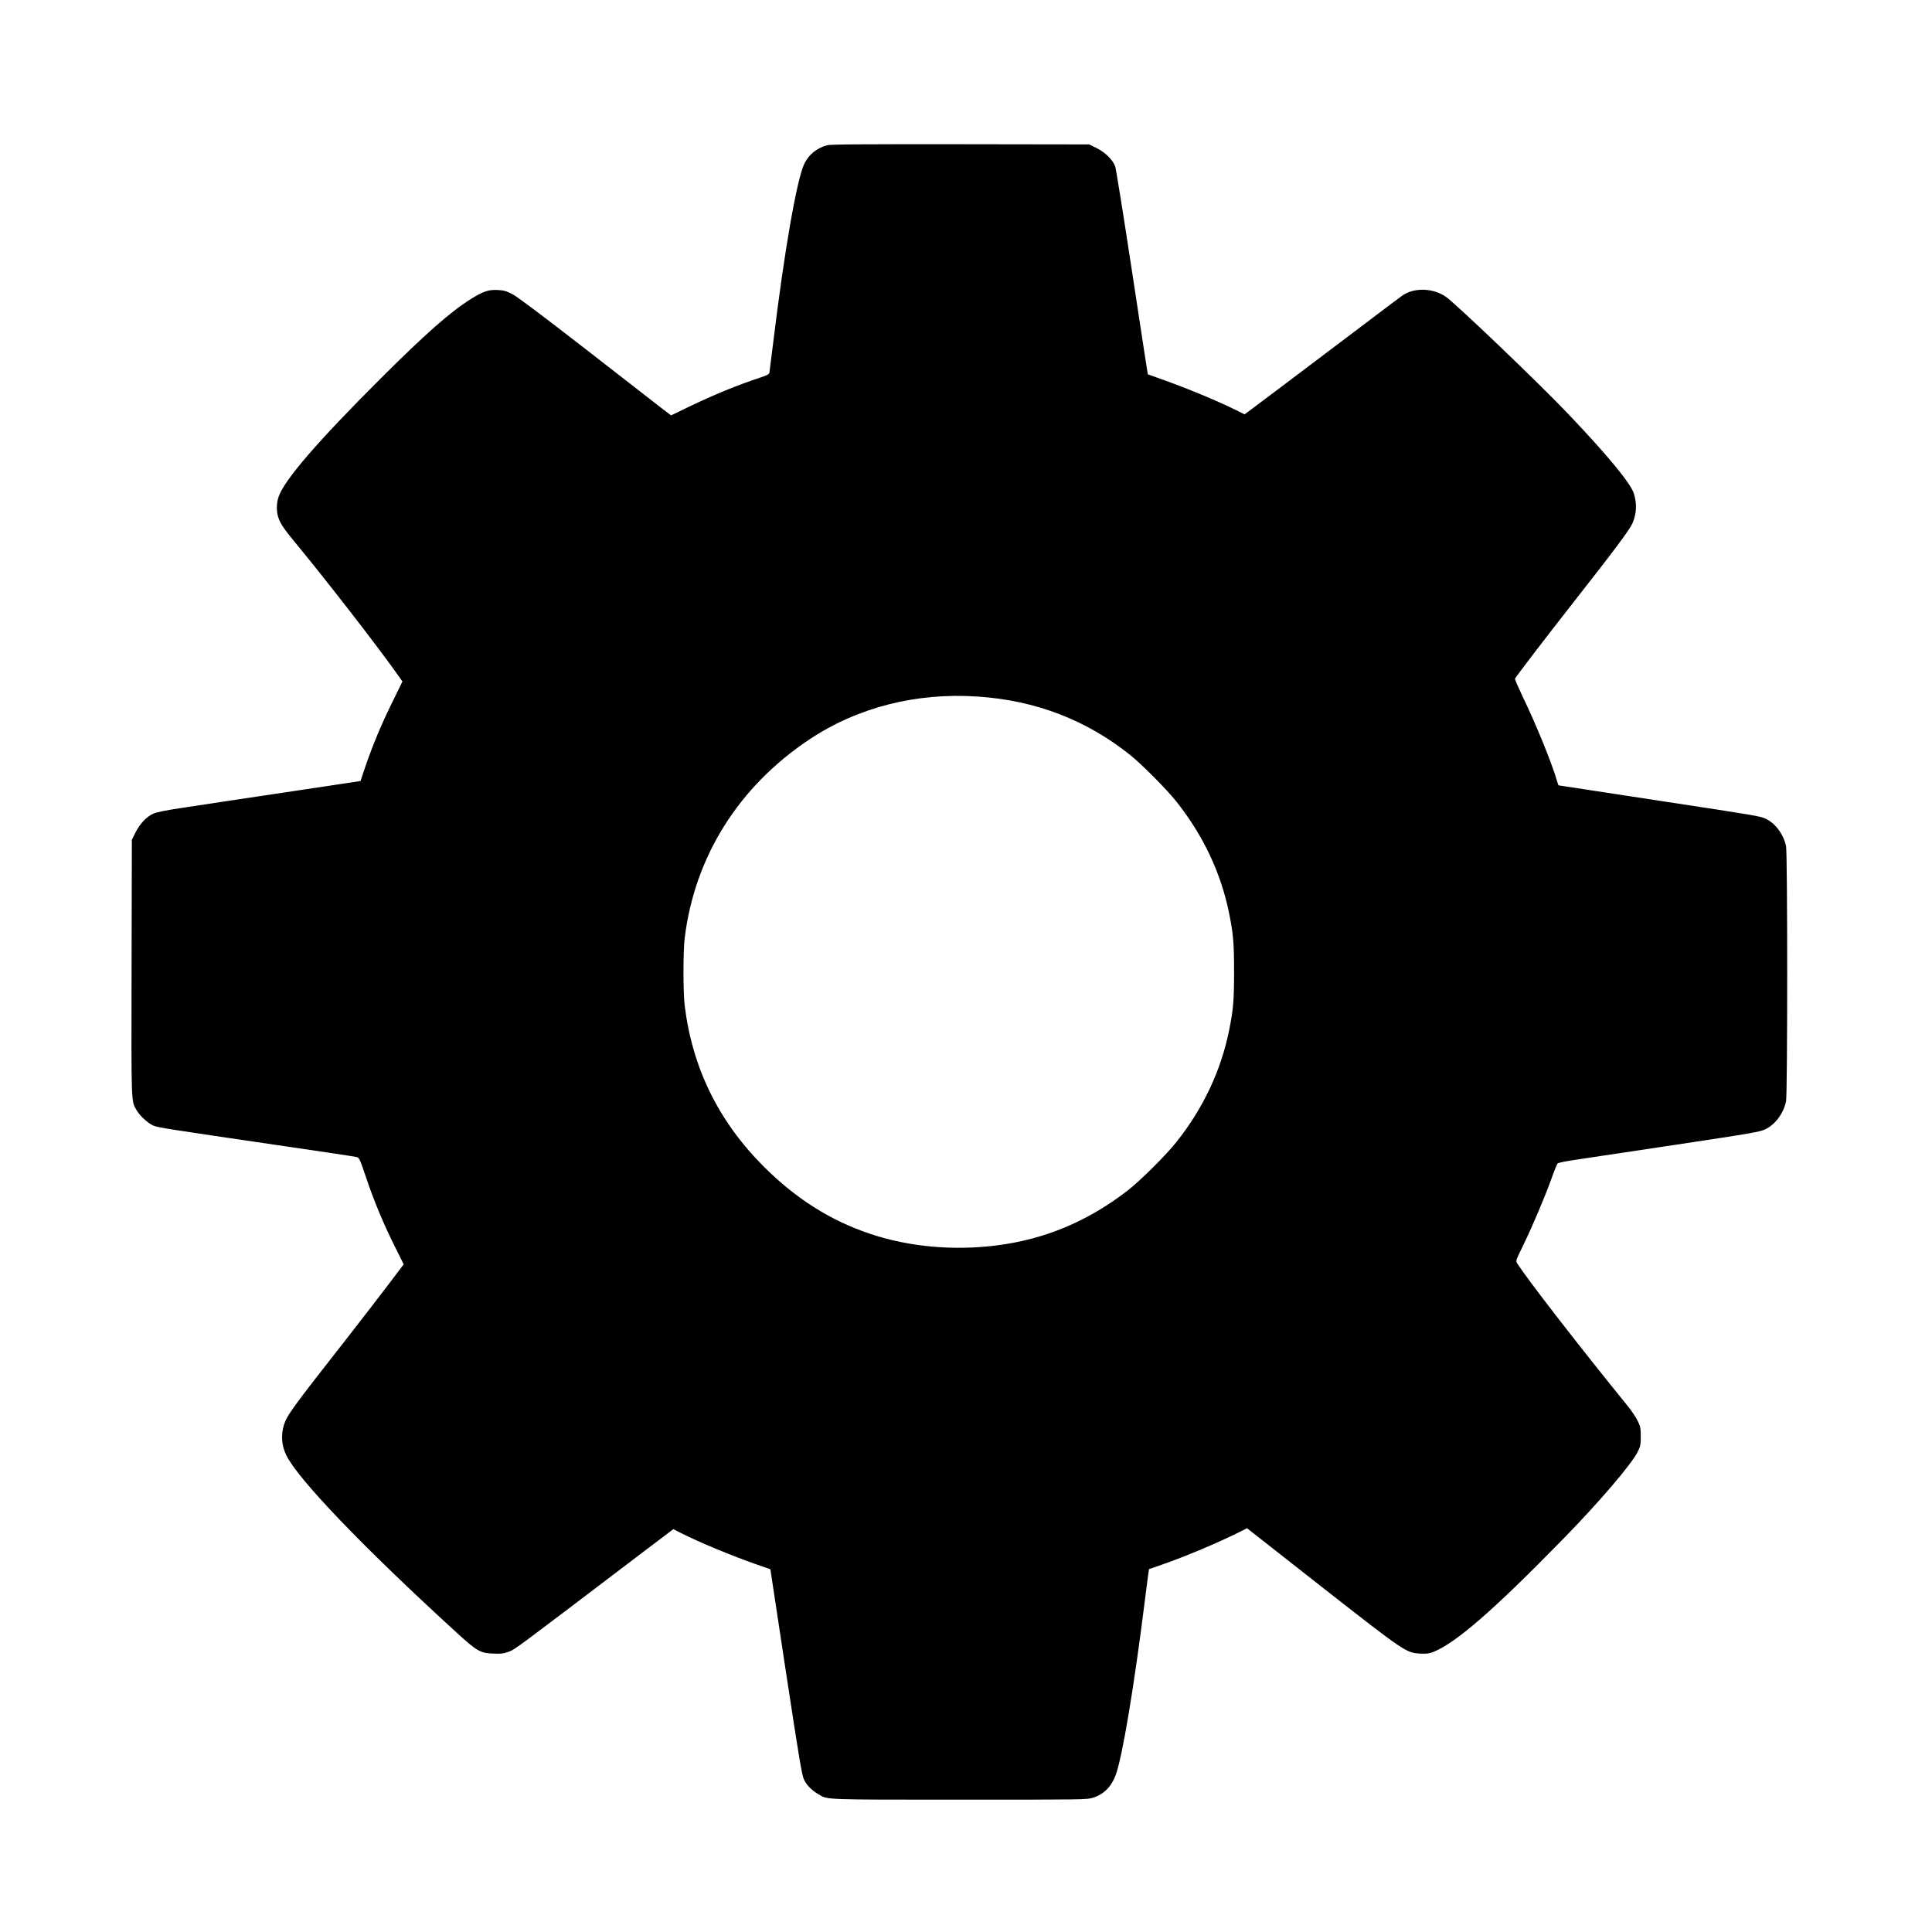 <?xml version="1.0" standalone="no"?>
<!DOCTYPE svg PUBLIC "-//W3C//DTD SVG 20010904//EN"
 "http://www.w3.org/TR/2001/REC-SVG-20010904/DTD/svg10.dtd">
<svg version="1.0" xmlns="http://www.w3.org/2000/svg"
 width="2000pt" height="2000pt" viewBox="0 0 2000 2000"
 preserveAspectRatio="xMidYMid meet">

<g transform="translate(0,2000) scale(0.1,-0.1)"
fill="#000000" stroke="none">
<path d="M8560 18496 c-106 -30 -187 -96 -233 -190 -78 -158 -208 -906 -322
-1846 -20 -162 -38 -305 -40 -317 -4 -17 -22 -27 -87 -49 -241 -79 -487 -180
-747 -305 l-184 -89 -82 62 c-44 35 -396 308 -782 608 -460 357 -728 559 -777
584 -64 33 -87 40 -153 44 -96 5 -151 -14 -278 -93 -215 -135 -469 -359 -936
-825 -651 -649 -996 -1049 -1055 -1223 -24 -69 -24 -159 0 -222 25 -67 59
-115 191 -275 322 -390 859 -1084 1056 -1365 l35 -50 -106 -216 c-115 -233
-206 -453 -281 -674 l-47 -140 -343 -52 c-626 -93 -762 -114 -989 -148 -124
-19 -346 -53 -495 -75 -194 -29 -284 -47 -320 -64 -69 -31 -139 -106 -183
-195 l-37 -75 -3 -1325 c-3 -1449 -5 -1376 54 -1477 33 -56 115 -131 169 -155
47 -21 124 -33 1360 -214 396 -58 733 -108 748 -113 26 -7 32 -20 98 -215 80
-240 182 -483 303 -725 l85 -170 -157 -208 c-87 -115 -288 -375 -447 -579
-551 -702 -606 -779 -636 -877 -32 -104 -24 -212 24 -311 118 -246 793 -950
1749 -1824 227 -208 259 -227 398 -231 80 -3 105 0 158 20 64 24 52 15 1369
1016 l333 252 80 -40 c200 -101 517 -232 790 -328 l135 -47 161 -1063 c143
-938 165 -1069 188 -1116 29 -59 78 -109 150 -151 97 -57 39 -55 1462 -55
1290 0 1313 0 1378 20 112 35 189 112 235 233 69 185 192 922 301 1797 23 184
43 335 44 336 0 0 57 20 126 44 244 84 593 231 820 345 l69 35 768 -603 c867
-679 879 -687 1026 -695 66 -3 92 0 134 17 233 92 626 434 1343 1168 369 377
708 773 773 903 29 59 32 73 32 160 0 85 -3 102 -31 160 -17 36 -64 106 -104
155 -507 625 -1024 1292 -1144 1476 -17 26 -16 28 68 200 97 201 221 495 291
689 26 74 53 140 59 146 6 7 90 24 186 38 96 14 564 84 1040 156 804 121 869
133 927 161 101 49 186 164 212 287 16 75 16 2569 0 2644 -26 122 -113 238
-212 283 -56 26 -76 30 -1062 180 -308 47 -676 104 -818 125 -142 22 -260 40
-262 40 -2 0 -10 19 -16 43 -54 187 -218 590 -359 881 -44 93 -79 174 -77 180
8 19 311 416 579 757 467 596 608 784 639 856 41 97 46 200 12 306 -33 105
-276 399 -678 821 -296 312 -1166 1144 -1268 1214 -133 92 -329 97 -449 13
-21 -14 -219 -163 -440 -331 -750 -566 -1119 -845 -1157 -872 l-38 -27 -64 32
c-208 104 -513 231 -799 333 -74 26 -136 48 -138 49 -1 1 -74 476 -162 1056
-88 580 -167 1073 -176 1097 -25 68 -104 146 -192 189 l-76 38 -1335 2 c-1049
1 -1346 -1 -1381 -11z m1565 -5707 c596 -40 1121 -242 1575 -605 120 -96 382
-360 478 -482 279 -352 461 -738 546 -1157 43 -215 51 -305 51 -605 0 -300 -8
-390 -51 -605 -85 -418 -267 -806 -544 -1155 -108 -137 -377 -404 -510 -507
-416 -320 -860 -505 -1365 -567 -442 -54 -895 -13 -1293 120 -413 137 -773
365 -1107 699 -466 466 -738 1020 -817 1665 -17 137 -17 563 0 700 103 842
559 1568 1290 2055 500 333 1110 488 1747 444z"/>
</g>
</svg>

